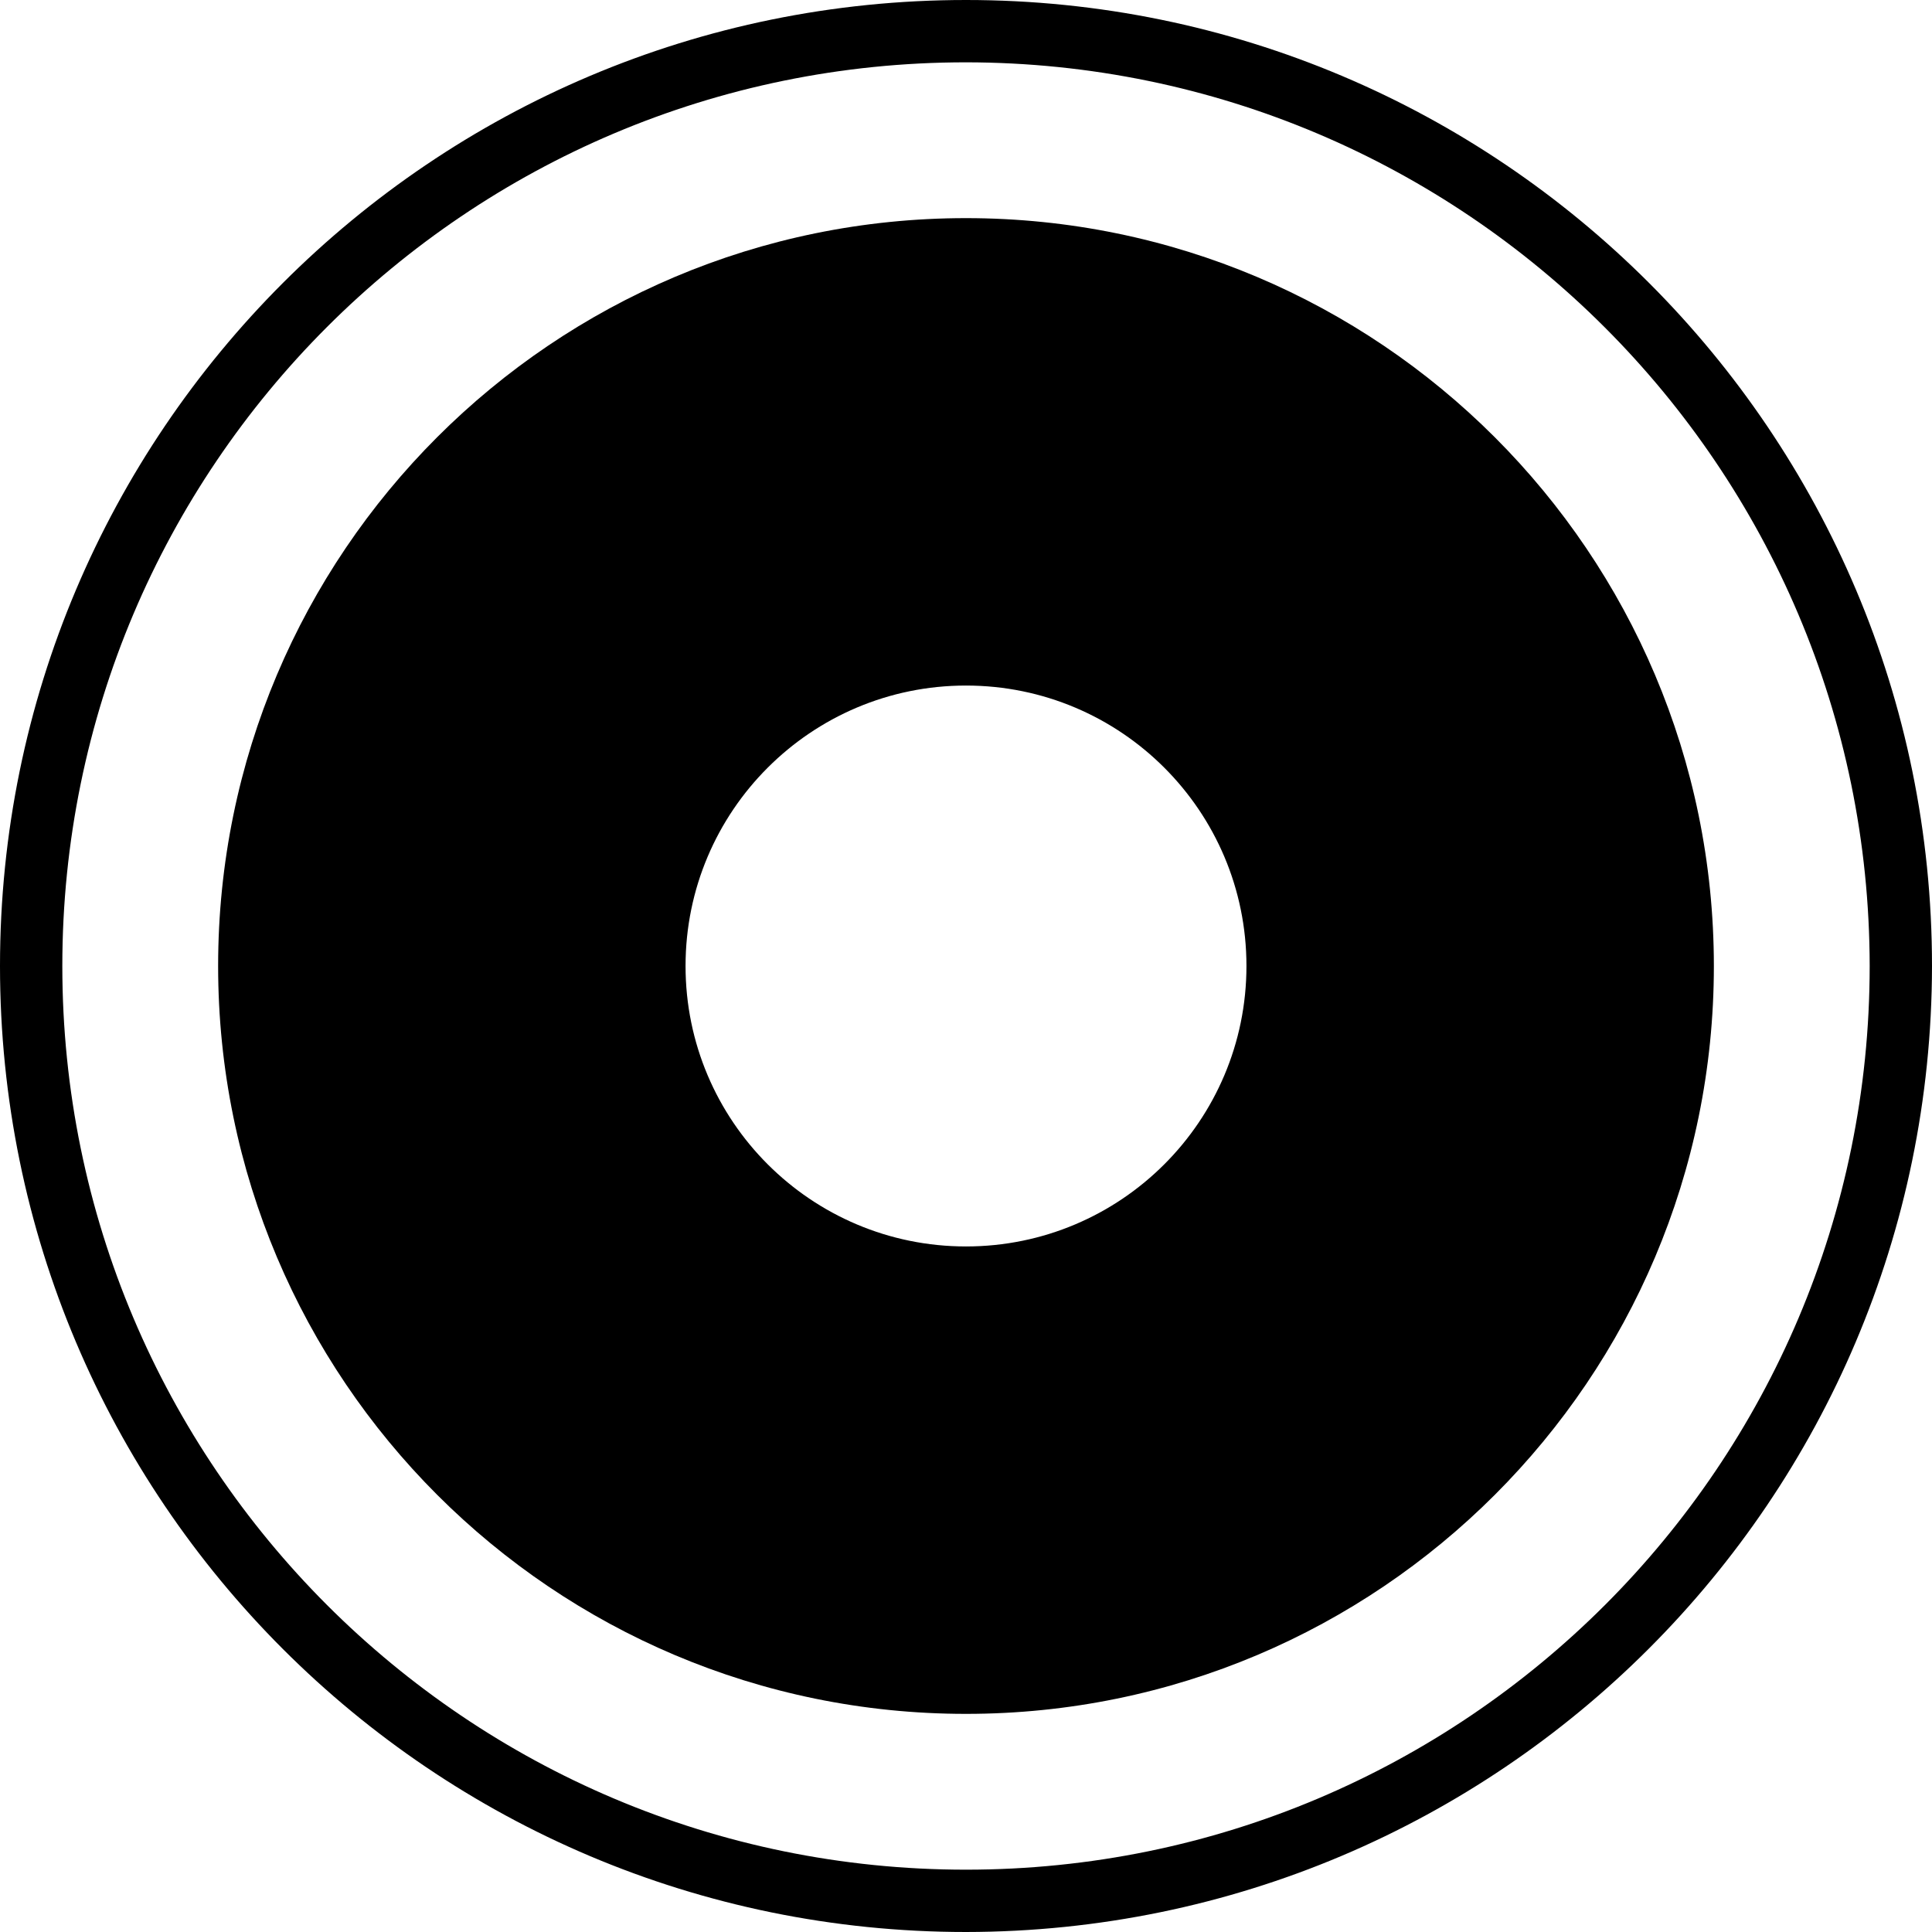 <?xml version="1.0" encoding="iso-8859-1"?>
<!-- Generator: Adobe Illustrator 19.0.0, SVG Export Plug-In . SVG Version: 6.00 Build 0)  -->
<svg version="1.1" id="Capa_1" xmlns="http://www.w3.org/2000/svg" xmlns:xlink="http://www.w3.org/1999/xlink" x="0px" y="0px"
	 viewBox="0 0 496 496" style="enable-background:new 0 0 496 496;" xml:space="preserve">
<g>
	<g>
		<g>
			<path d="M248,0C111.033,0,0,111.033,0,248s111.033,248,248,248c136.903-0.154,247.846-111.097,248-248
				C496,111.033,384.967,0,248,0z M248,480C119.87,480,16,376.13,16,248S119.87,16,248,16c128.07,0.146,231.855,103.93,232,232
				C480,376.13,376.13,480,248,480z"/>
			<path d="M248,56C141.961,56,56,141.961,56,248s85.961,192,192,192s192-85.961,192-192C439.974,141.972,354.028,56.026,248,56z
				 M248,320c-39.764,0-72-32.236-72-72c0-39.765,32.236-72,72-72c39.765,0,72,32.235,72,72C320,287.764,287.765,320,248,320z"/>
		</g>
	</g>
</g>
<g>
</g>
<g>
</g>
<g>
</g>
<g>
</g>
<g>
</g>
<g>
</g>
<g>
</g>
<g>
</g>
<g>
</g>
<g>
</g>
<g>
</g>
<g>
</g>
<g>
</g>
<g>
</g>
<g>
</g>
</svg>
